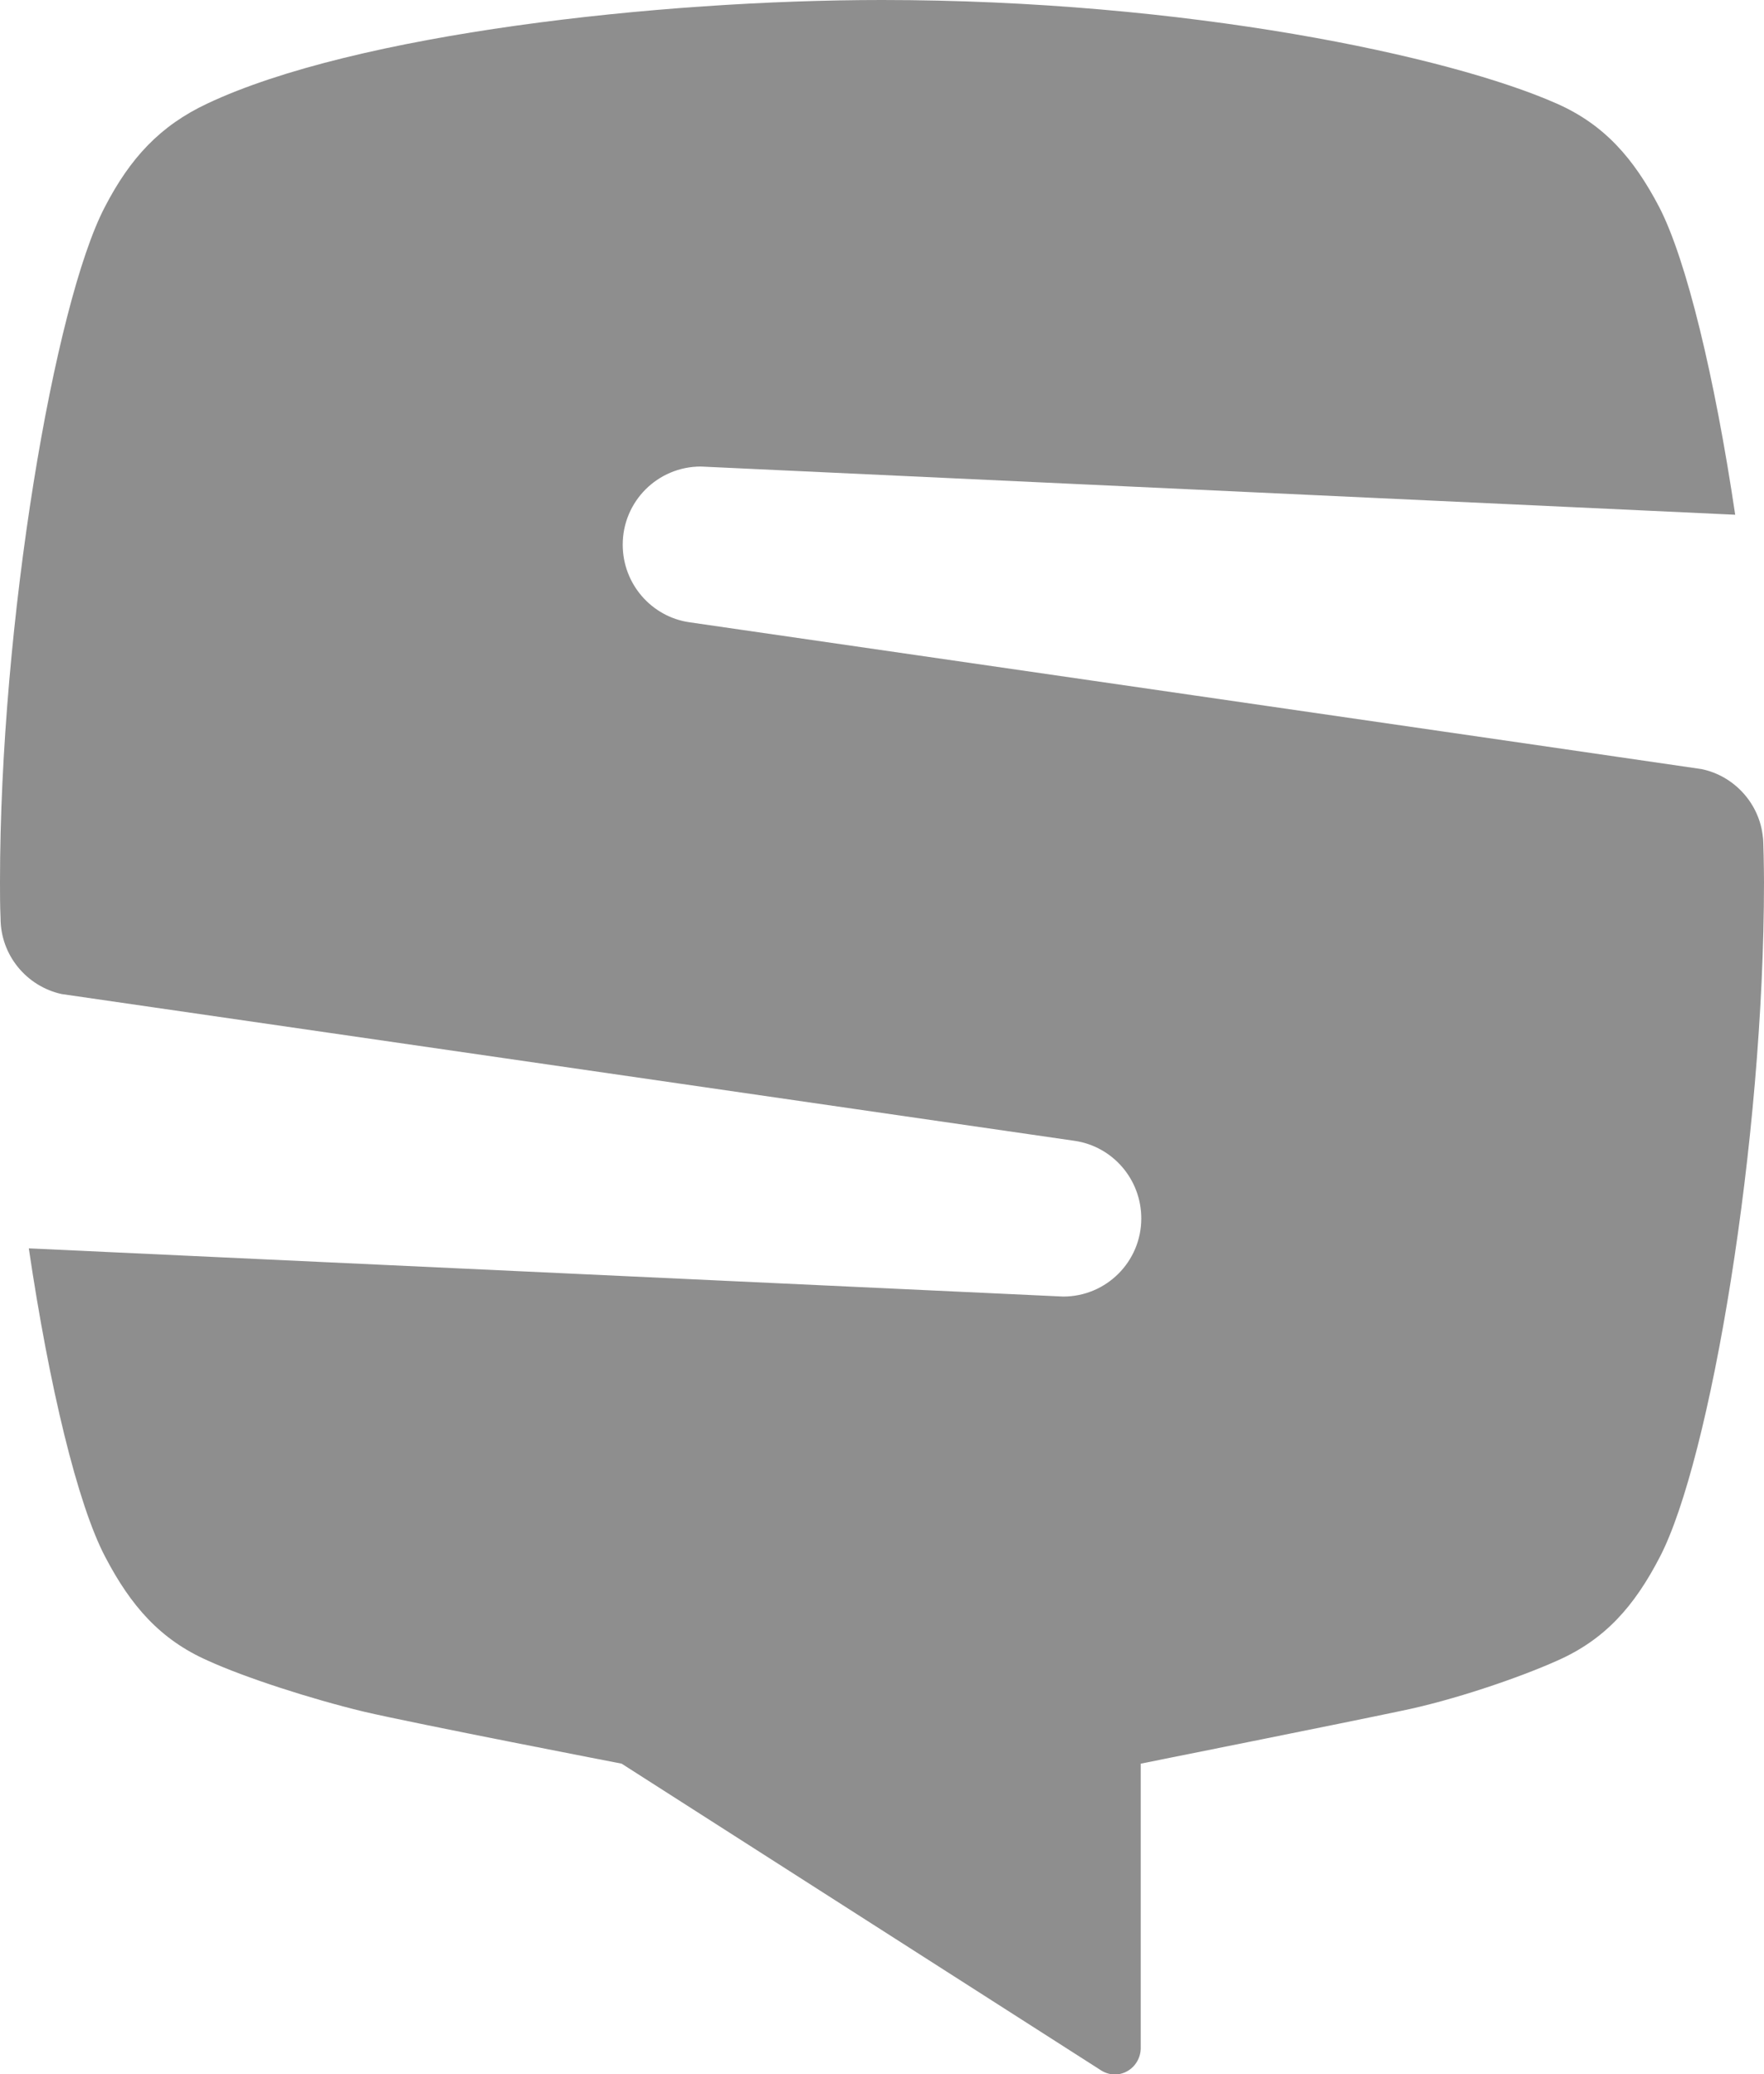 <?xml version="1.0" encoding="UTF-8" standalone="no"?>
<svg width="256px" height="301px" viewBox="0 0 256 301" version="1.1" xmlns="http://www.w3.org/2000/svg" xmlns:xlink="http://www.w3.org/1999/xlink" preserveAspectRatio="xMidYMid">
    <g>
        <path d="M256,128 C256,165.709 248.201,211.859 240.884,225.93 C237.186,233.085 232.925,237.91 226.01,240.965 C220.462,243.457 210.814,246.754 203.256,248.281 C195.698,249.889 165.548,255.92 165.548,255.92 L165.548,297.327 L165.548,297.327 C165.467,299.337 163.859,301.025 161.769,301.025 C160.965,301.025 160.161,300.704 159.598,300.302 L159.598,300.302 L90.211,255.92 C90.211,255.92 60.302,250.131 52.744,248.362 C45.106,246.513 35.618,243.457 30.151,240.965 C23.236,237.91 18.975,233.005 15.276,225.93 C11.256,218.291 7.156,201.246 4.181,181.146 L154.291,188.141 C160.563,188.141 165.628,183.075 165.628,176.804 C165.628,171.095 161.447,166.352 155.98,165.548 L8.925,144.241 C3.859,143.116 0.08,138.613 0.08,133.226 C0,131.457 0,129.769 0,128 C0,90.291 7.879,44.141 15.196,30.07 C18.894,22.915 23.236,18.251 30.07,15.035 C51.538,4.905 95.598,0 128,0 C172.221,0 210.332,8.121 225.93,15.035 C232.844,18.09 237.106,22.995 240.804,30.07 C244.744,37.709 248.844,54.673 251.819,74.693 L101.709,67.698 C95.437,67.698 90.372,72.764 90.372,79.035 C90.372,84.744 94.553,89.487 100.02,90.291 C100.02,90.291 246.593,111.518 246.915,111.598 C251.658,112.563 255.357,116.583 255.839,121.487 C255.92,121.487 256,126.392 256,128 L256,128 Z" fill="#8e8e8e"></path>
    </g>
</svg>
